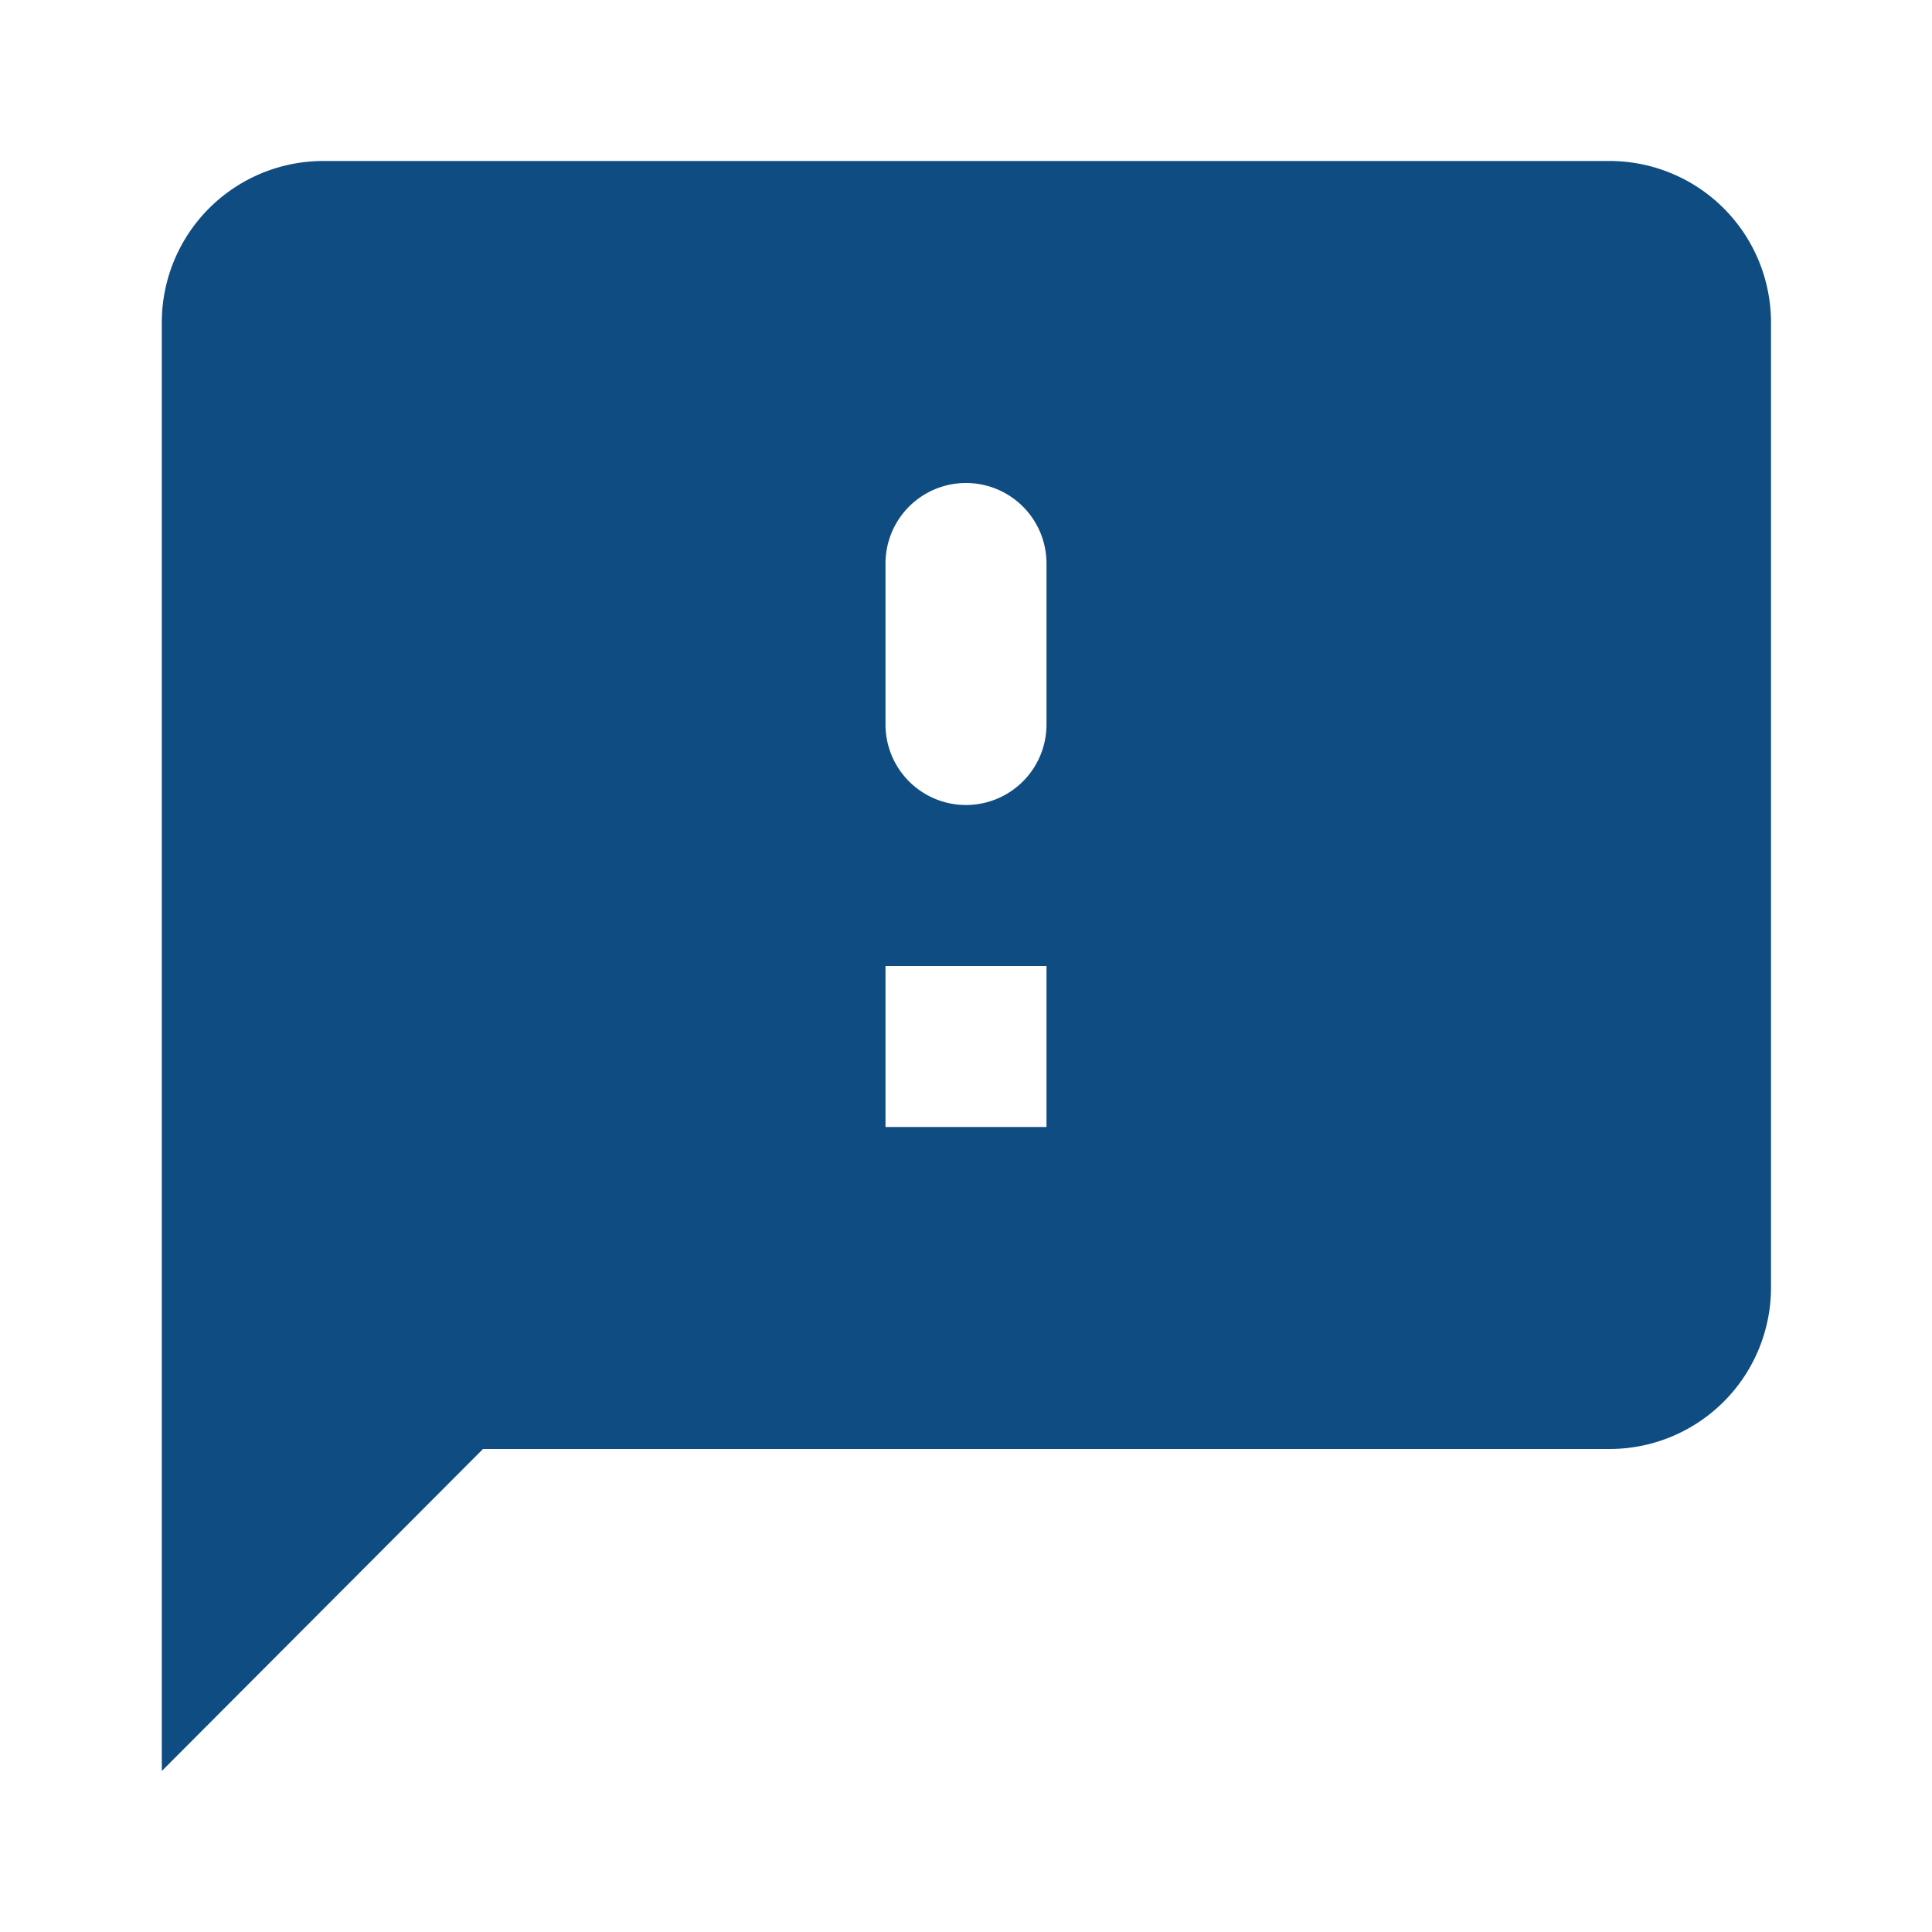 <svg id="feedback_black_24dp" xmlns="http://www.w3.org/2000/svg" width="24" height="24" viewBox="0 0 24 24">
  <path id="Path_524" data-name="Path 524" d="M0,0H24V24H0Z" fill="none"/>
  <path id="Path_525" data-name="Path 525" d="M20,2H4.01a2.006,2.006,0,0,0-2,2V22L6,18H20a2.006,2.006,0,0,0,2-2V4A2.006,2.006,0,0,0,20,2ZM13,14H11V12h2Zm0-5a1,1,0,0,1-2,0V7a1,1,0,0,1,2,0Z" fill="#0f4c81"/>
</svg>

